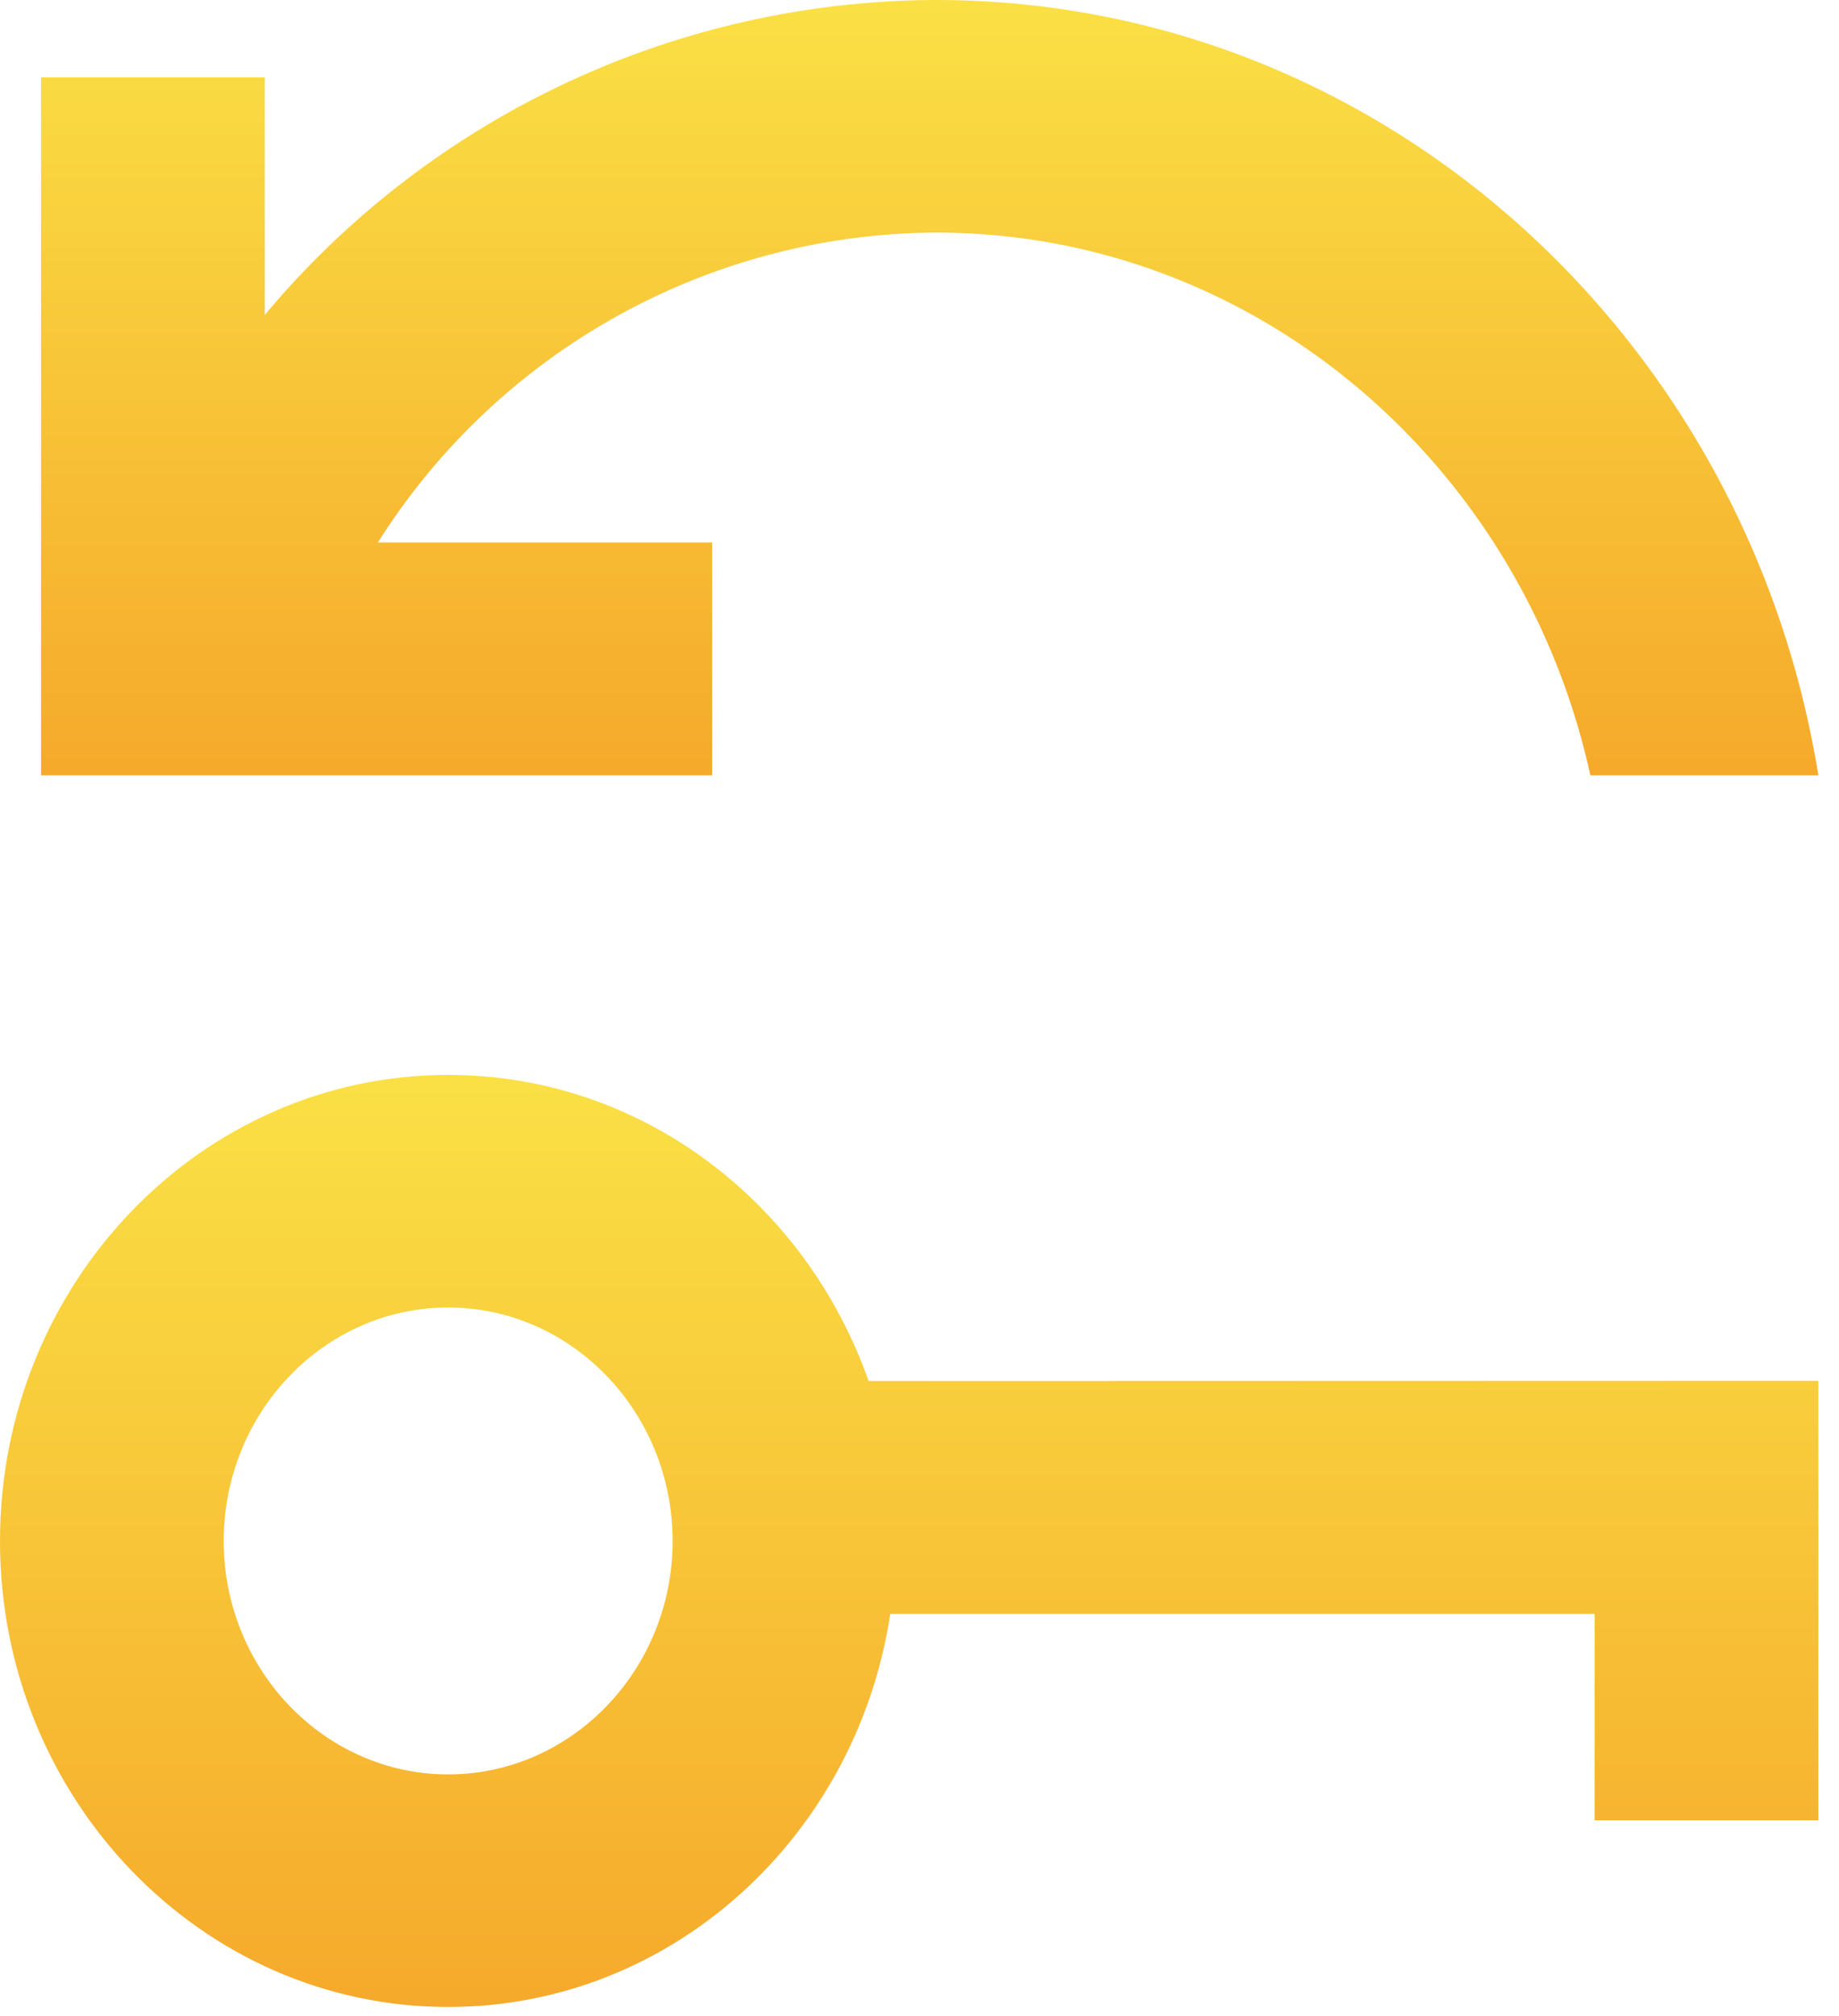 <svg xmlns="http://www.w3.org/2000/svg" xmlns:xlink="http://www.w3.org/1999/xlink" width="73" height="80" viewBox="0 0 73 80"><defs><path id="51kea" d="M776.51 334.5a34.88 34.88 0 0 1 26.64-12.5c17.6 0 32.21 13.3 35.03 30.77h-9.05c-2.7-12.33-13.3-21.54-25.98-21.54a26.35 26.35 0 0 0-22.15 12.3h13.27v9.24h-26.64v-27.7h8.88z"/><path id="51kec" d="M774.88 383.16c0-5.11 4-9.27 8.91-9.27s8.91 4.16 8.91 9.27c0 5.1-4 9.26-8.91 9.26s-8.91-4.16-8.91-9.26zm25.6-6.35c-2.49-7.08-9-12.15-16.69-12.15-9.82 0-17.79 8.28-17.79 18.5 0 10.2 7.97 18.49 17.79 18.49 8.88 0 16.21-6.77 17.55-15.6h27.96v8.19h8.88V376.8z"/><linearGradient id="51keb" x1="802.9" x2="802.9" y1="322" y2="391.14" gradientUnits="userSpaceOnUse"><stop offset="0" stop-color="#fae045"/><stop offset="1" stop-color="#f0650a"/></linearGradient><linearGradient id="51ked" x1="802.09" x2="802.09" y1="364.66" y2="447.77" gradientUnits="userSpaceOnUse"><stop offset="0" stop-color="#fae045"/><stop offset="1" stop-color="#f0650a"/></linearGradient></defs><g><g transform="translate(-766 -322)"><use fill="url(#51keb)" xlink:href="#51kea"/></g><g transform="translate(-766 -322)"><use fill="url(#51ked)" xlink:href="#51kec"/></g></g></svg>